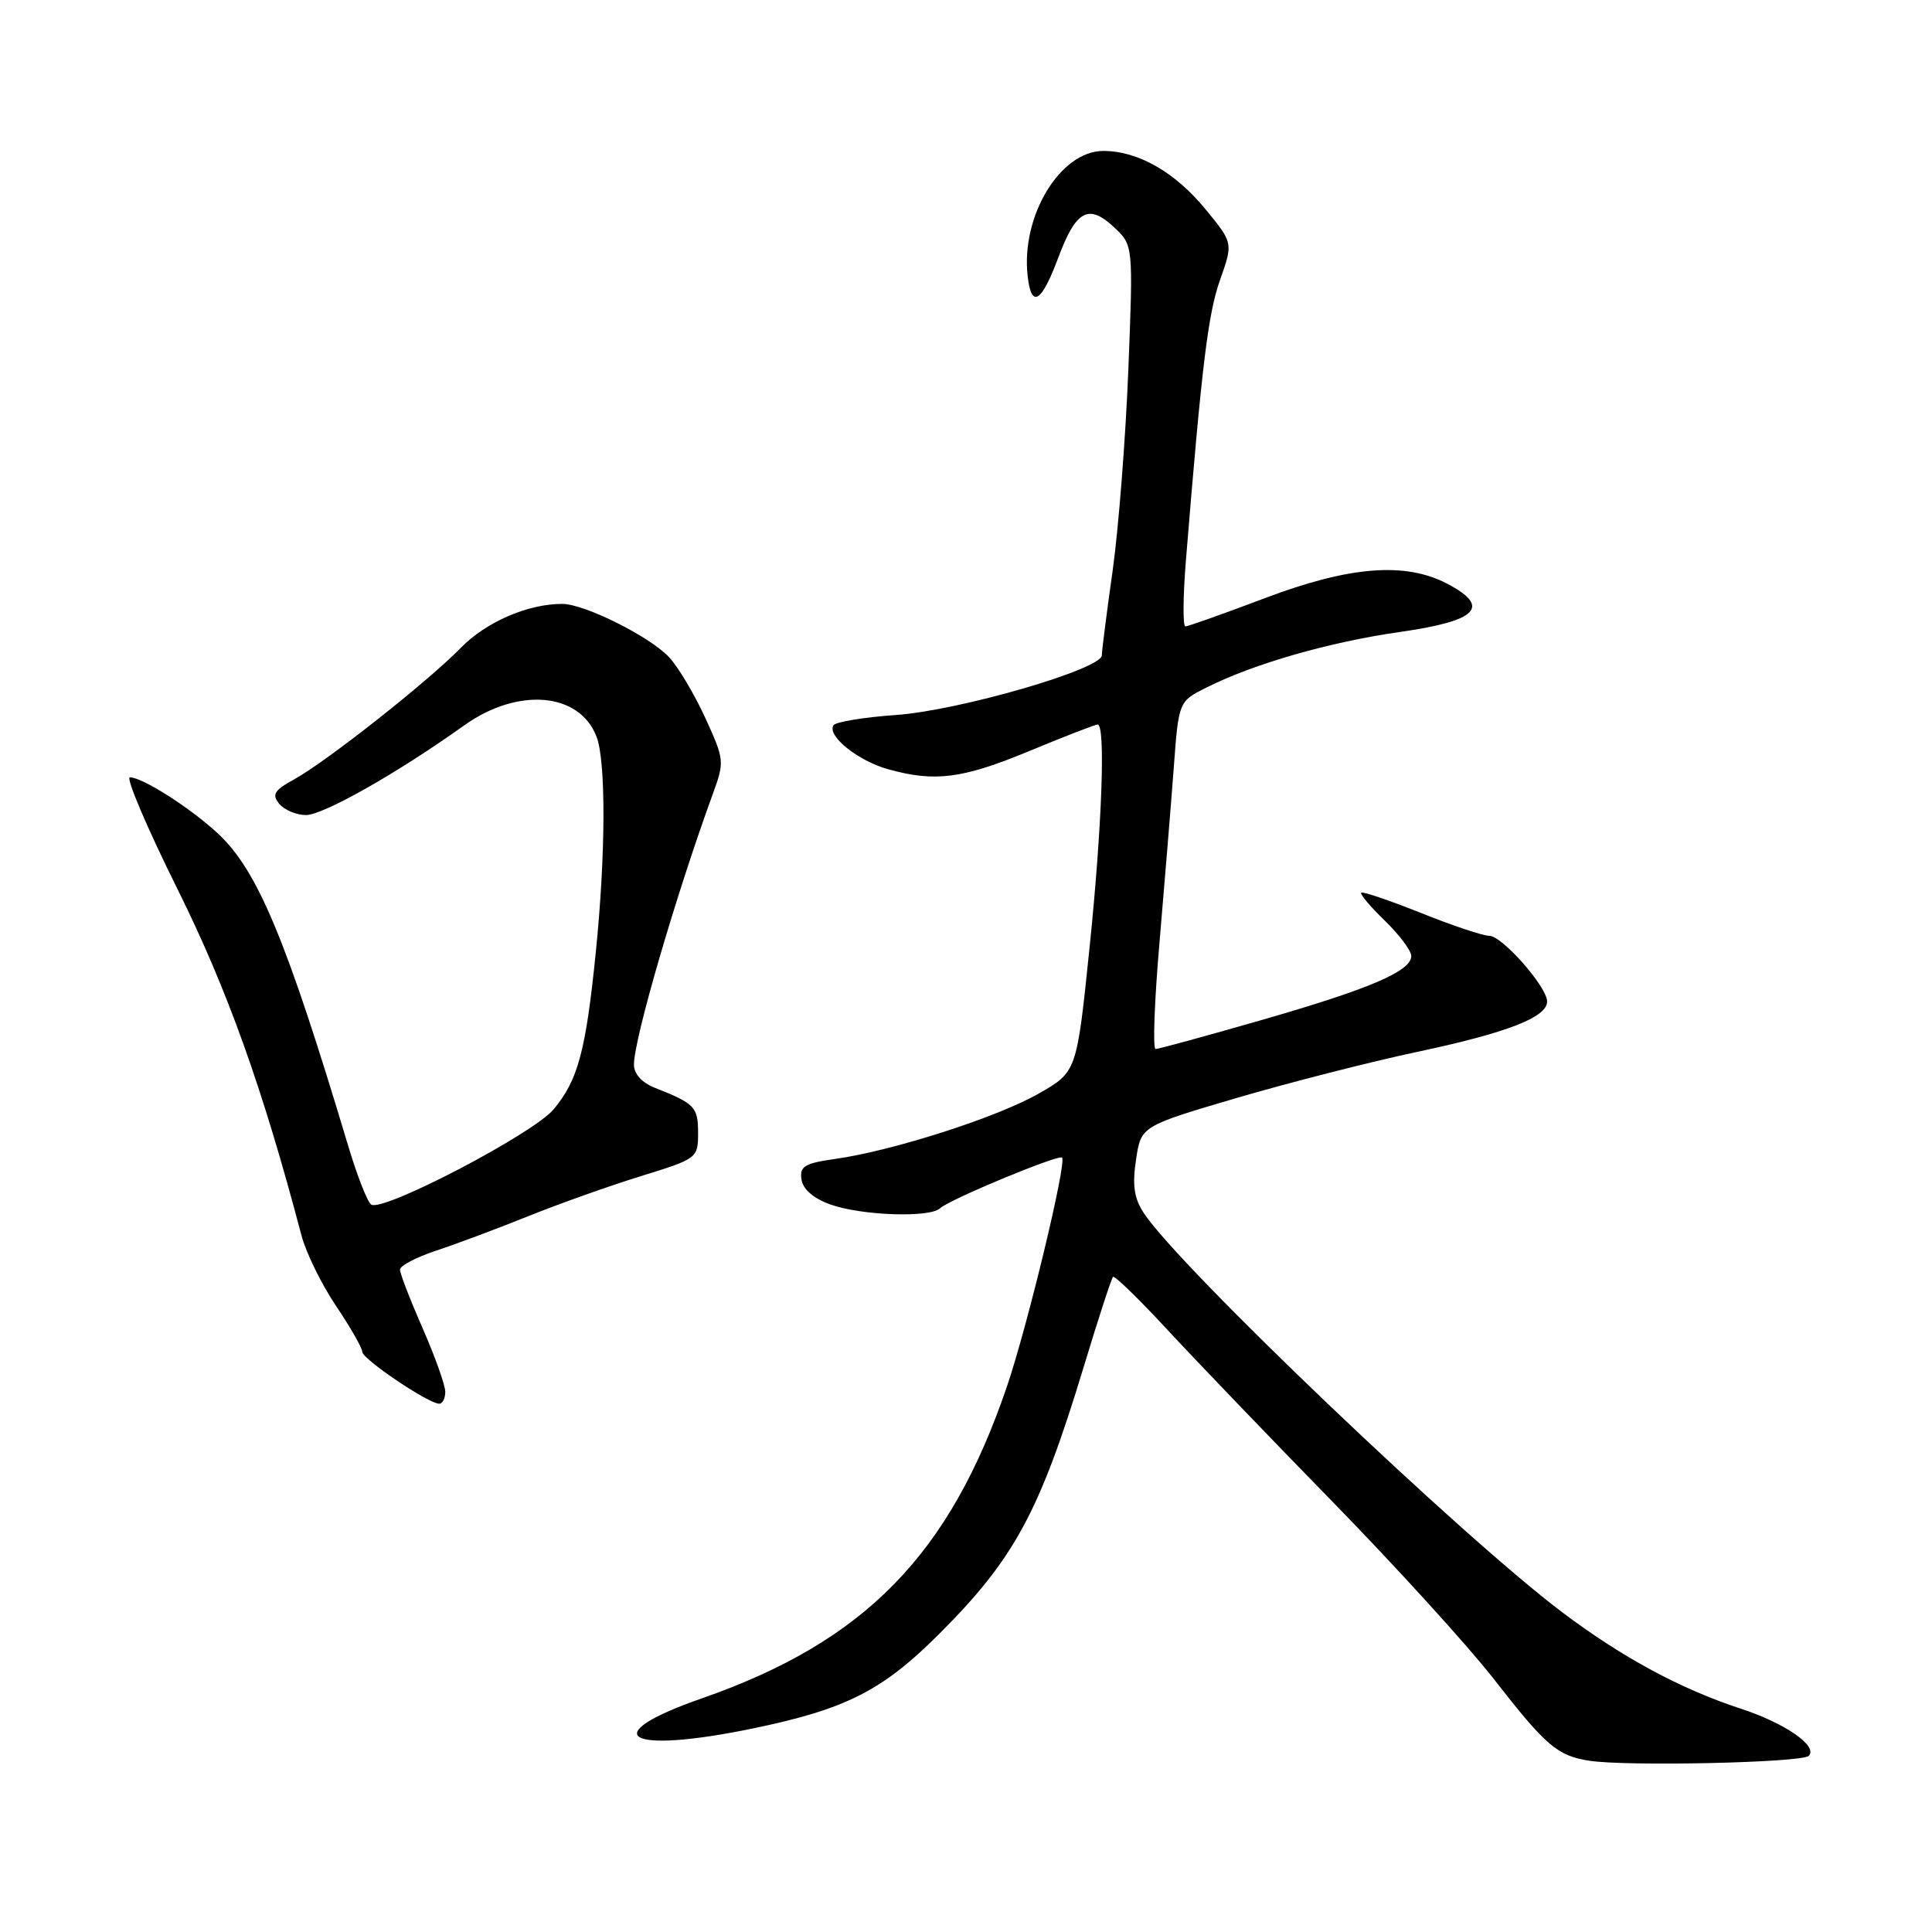 <?xml version="1.0" encoding="UTF-8" standalone="no"?>
<!DOCTYPE svg PUBLIC "-//W3C//DTD SVG 1.1//EN" "http://www.w3.org/Graphics/SVG/1.1/DTD/svg11.dtd" >
<svg xmlns="http://www.w3.org/2000/svg" xmlns:xlink="http://www.w3.org/1999/xlink" version="1.1" viewBox="0 0 256 256">
 <g >
 <path fill="currentColor"
d=" M 239.67 232.66 C 240.94 231.39 236.57 228.35 230.73 226.43 C 222.71 223.81 215.00 219.65 207.05 213.67 C 193.69 203.62 156.26 167.91 151.55 160.72 C 150.27 158.77 150.02 157.03 150.53 153.67 C 151.19 149.22 151.19 149.22 163.85 145.49 C 170.81 143.45 181.60 140.69 187.83 139.37 C 199.70 136.85 205.00 134.80 205.00 132.70 C 205.00 130.77 199.04 124.00 197.34 124.00 C 196.51 124.00 192.43 122.64 188.28 120.97 C 184.12 119.31 180.56 118.10 180.37 118.29 C 180.18 118.48 181.60 120.16 183.51 122.01 C 185.43 123.87 187.00 125.97 187.00 126.67 C 187.00 128.69 181.54 131.02 167.17 135.16 C 159.83 137.27 153.51 139.00 153.12 139.00 C 152.73 139.00 152.97 132.59 153.65 124.75 C 154.32 116.91 155.17 106.55 155.53 101.72 C 156.18 92.95 156.18 92.95 159.84 91.11 C 166.16 87.94 176.17 85.07 185.49 83.74 C 195.77 82.28 197.61 80.43 191.81 77.37 C 186.24 74.43 178.85 75.00 167.60 79.26 C 162.15 81.32 157.41 83.00 157.07 83.00 C 156.72 83.00 156.75 79.06 157.14 74.25 C 159.24 48.43 160.07 41.57 161.66 37.10 C 163.40 32.19 163.40 32.19 159.74 27.73 C 155.71 22.81 150.79 20.00 146.20 20.00 C 140.48 20.00 135.26 28.64 136.17 36.59 C 136.66 40.92 137.99 40.13 140.21 34.18 C 142.57 27.85 144.24 26.94 147.63 30.12 C 150.16 32.50 150.16 32.50 149.51 49.00 C 149.15 58.07 148.21 70.06 147.43 75.63 C 146.64 81.20 146.00 86.24 146.00 86.83 C 146.00 88.67 127.09 94.15 118.72 94.74 C 114.44 95.04 110.71 95.66 110.43 96.11 C 109.57 97.51 113.69 100.82 117.69 101.93 C 123.91 103.66 127.52 103.19 136.43 99.50 C 141.08 97.57 145.14 96.00 145.44 96.00 C 146.52 96.00 146.02 109.65 144.35 125.77 C 142.67 142.04 142.67 142.04 137.59 144.93 C 132.04 148.08 118.32 152.48 110.70 153.56 C 106.60 154.14 105.94 154.54 106.20 156.29 C 106.39 157.58 107.78 158.79 110.00 159.59 C 114.11 161.07 123.18 161.39 124.55 160.11 C 125.80 158.94 140.27 152.93 140.73 153.39 C 141.37 154.03 136.13 175.78 133.42 183.73 C 125.82 206.03 114.59 217.51 93.00 225.04 C 78.77 230.01 83.02 232.50 99.80 229.02 C 112.11 226.47 116.94 224.01 124.44 216.51 C 134.42 206.54 137.77 200.35 143.62 181.04 C 145.53 174.73 147.27 169.40 147.48 169.19 C 147.68 168.98 150.91 172.12 154.65 176.16 C 158.38 180.19 168.25 190.47 176.58 199.00 C 184.91 207.53 194.50 218.07 197.90 222.43 C 204.83 231.33 206.33 232.63 210.55 233.30 C 215.40 234.08 238.77 233.57 239.67 232.66 Z  M 59.00 184.42 C 59.00 183.55 57.65 179.76 56.00 176.00 C 54.35 172.24 53.00 168.75 53.00 168.23 C 53.00 167.72 55.14 166.60 57.75 165.73 C 60.36 164.87 65.88 162.81 70.00 161.15 C 74.12 159.49 80.88 157.09 85.00 155.82 C 92.40 153.53 92.50 153.46 92.50 150.11 C 92.50 146.68 92.06 146.22 86.75 144.13 C 85.04 143.45 84.00 142.29 84.00 141.07 C 84.00 137.67 89.58 118.54 94.47 105.15 C 96.01 100.93 95.98 100.64 93.47 95.16 C 92.05 92.05 89.90 88.43 88.69 87.12 C 86.18 84.38 77.46 80.02 74.50 80.02 C 69.95 80.01 64.39 82.42 61.05 85.85 C 56.71 90.30 43.33 100.86 38.98 103.27 C 36.32 104.73 35.99 105.28 37.01 106.52 C 37.69 107.33 39.28 108.00 40.54 108.00 C 42.84 108.00 52.67 102.43 61.52 96.11 C 68.64 91.03 76.81 91.73 79.05 97.63 C 80.30 100.91 80.26 113.24 78.95 126.14 C 77.63 139.27 76.58 143.15 73.35 147.00 C 70.62 150.25 50.79 160.61 49.20 159.62 C 48.70 159.32 47.32 155.79 46.12 151.78 C 37.92 124.40 34.12 115.30 28.84 110.41 C 25.18 107.02 18.87 103.00 17.21 103.00 C 16.64 103.00 19.46 109.64 23.49 117.75 C 30.12 131.10 34.80 144.17 39.94 163.68 C 40.54 165.98 42.60 170.18 44.52 173.03 C 46.43 175.87 48.00 178.62 48.00 179.12 C 48.00 180.08 56.78 186.00 58.20 186.00 C 58.64 186.00 59.00 185.29 59.00 184.42 Z "/>
</g>
</svg>